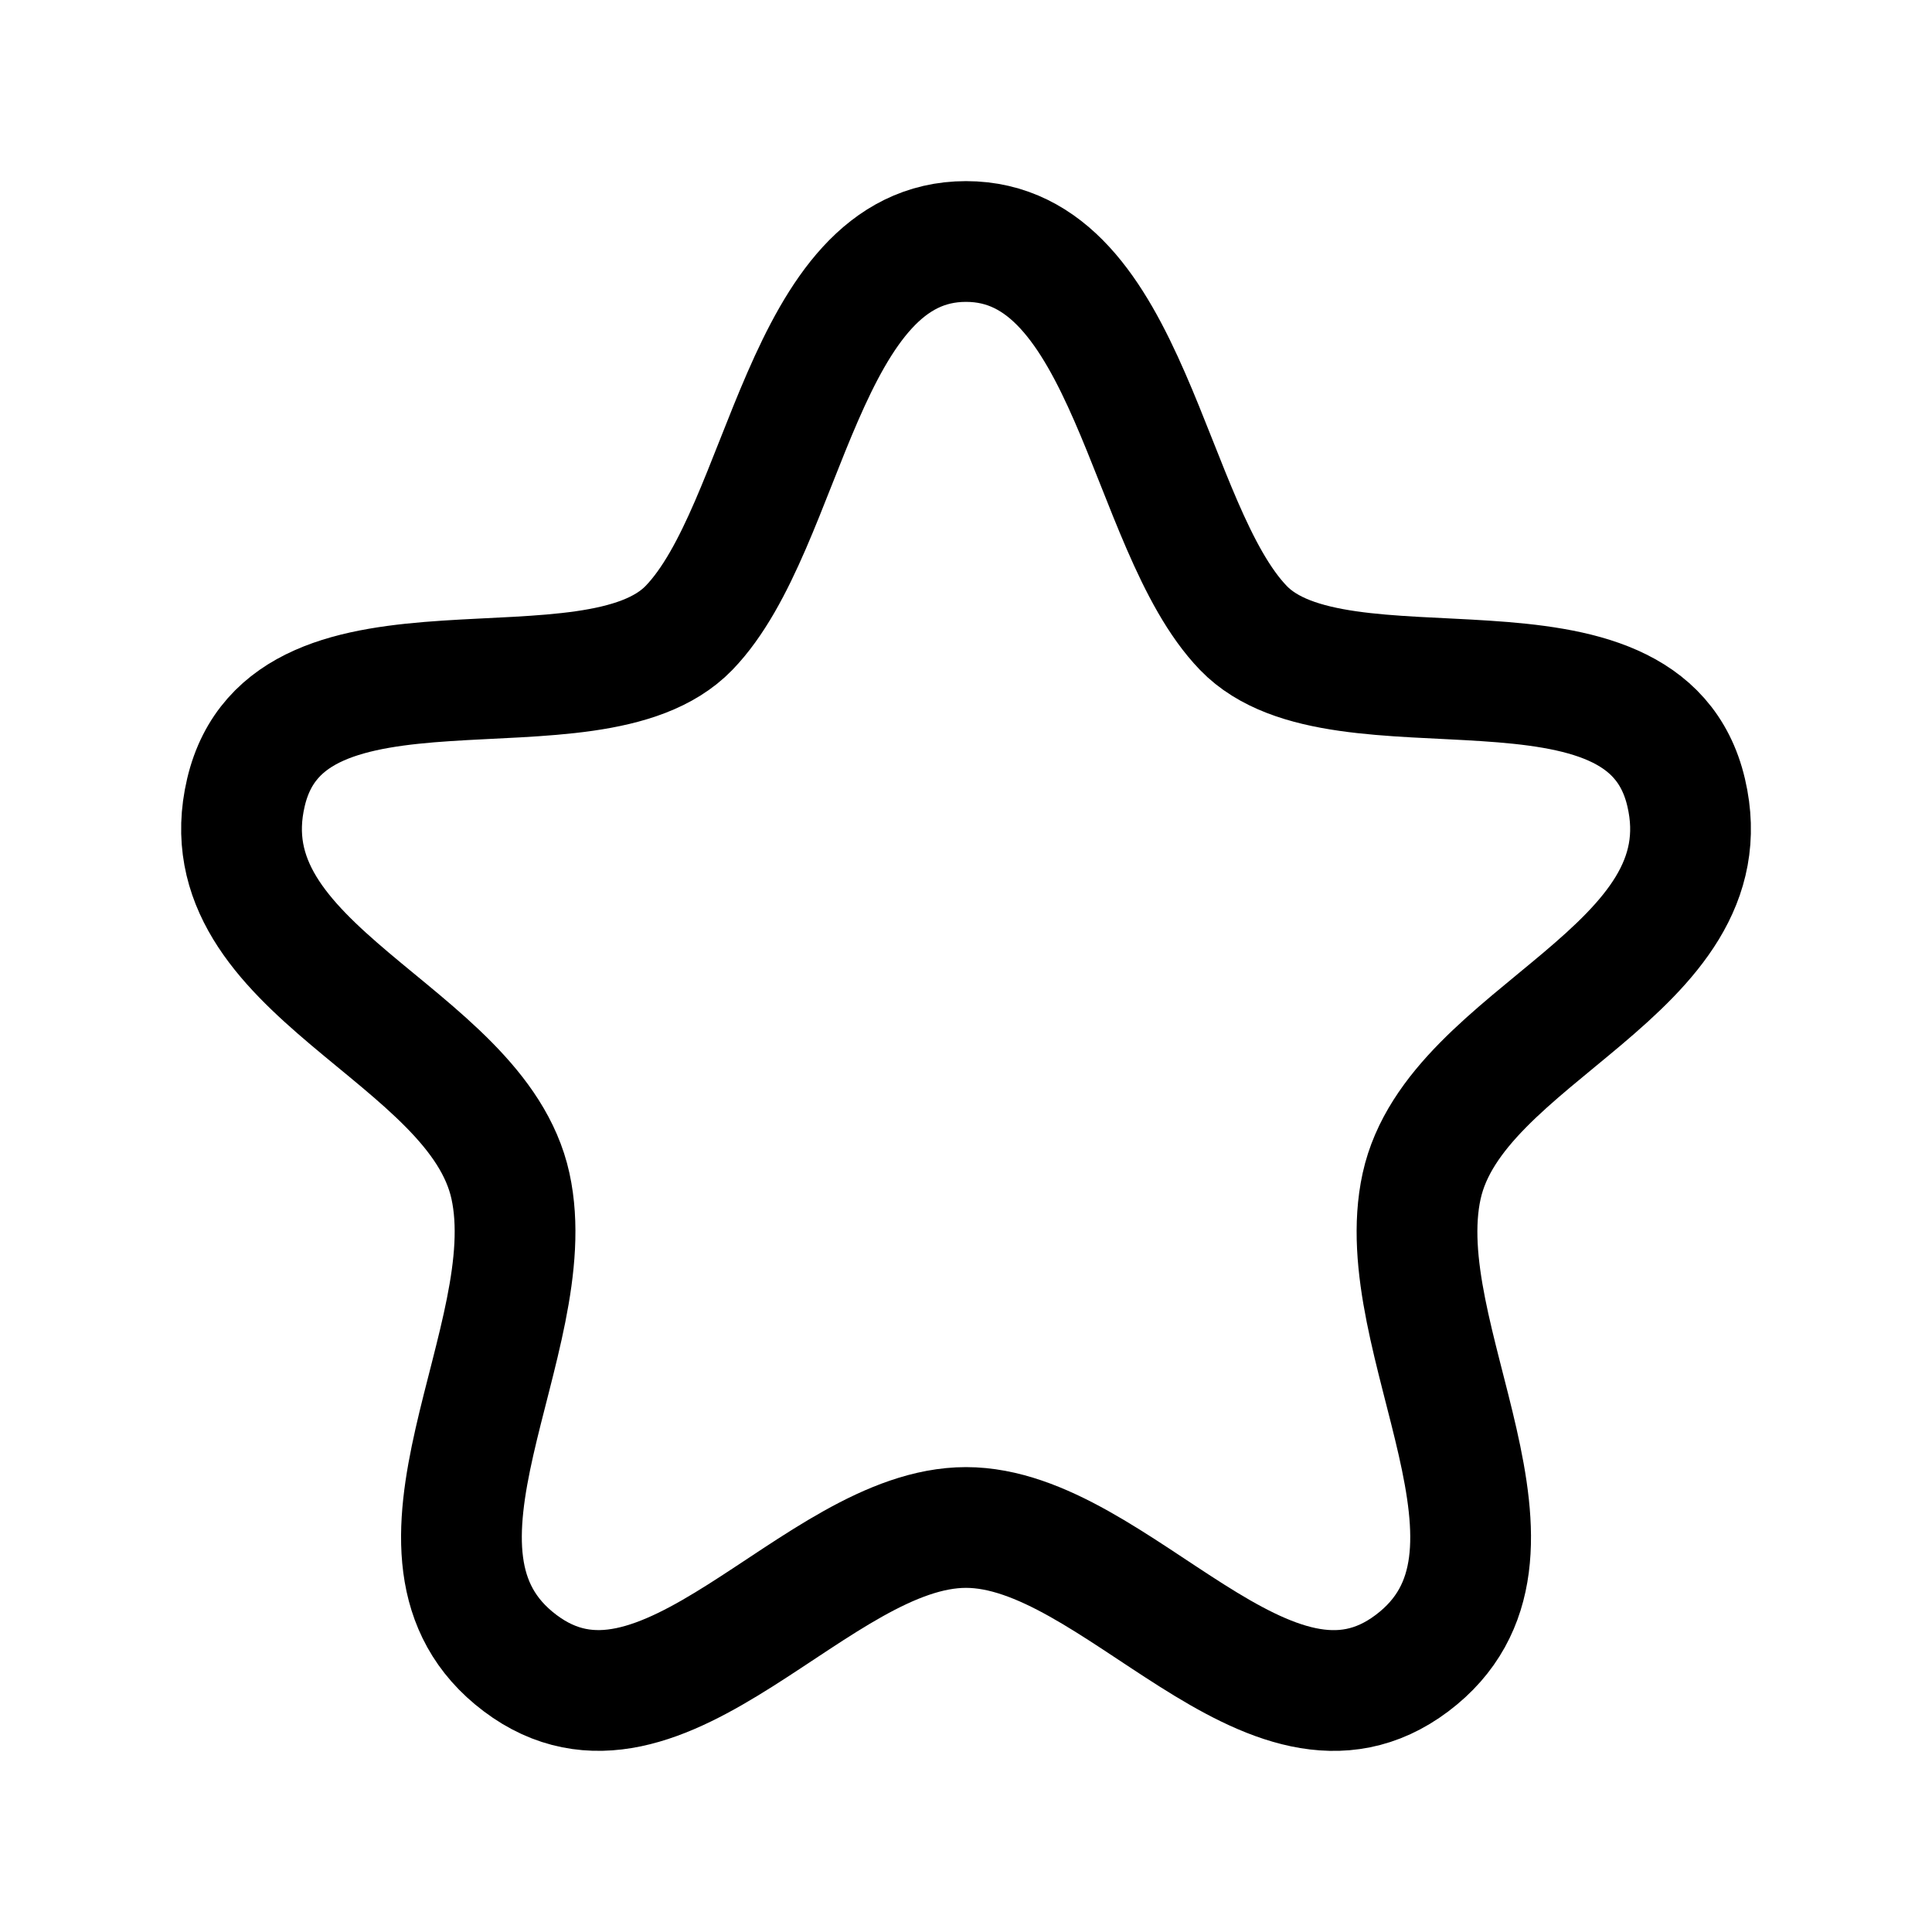 <svg id="Iconly_Curved_Star" data-name="Iconly/Curved/Star" xmlns="http://www.w3.org/2000/svg" width="24" height="24" viewBox="0 0 24 24">
  <g id="Star" transform="translate(3 3)">
    <path id="Stroke_1" data-name="Stroke 1" d="M9,0C6.964,0,6.771,3.547,5.559,4.8S.578,4.62.055,6.844s2.868,2.98,3.286,4.889-1.651,4.591.119,5.926S7.134,15.975,9,15.975s3.771,3.019,5.541,1.685-.3-4.017.119-5.926,3.808-2.664,3.286-4.889-4.292-.791-5.5-2.044S11.036,0,9,0Z" fill="none" stroke="#000" stroke-linecap="round" stroke-linejoin="round" stroke-miterlimit="10" stroke-width="1.5"/>
  </g>
</svg>
